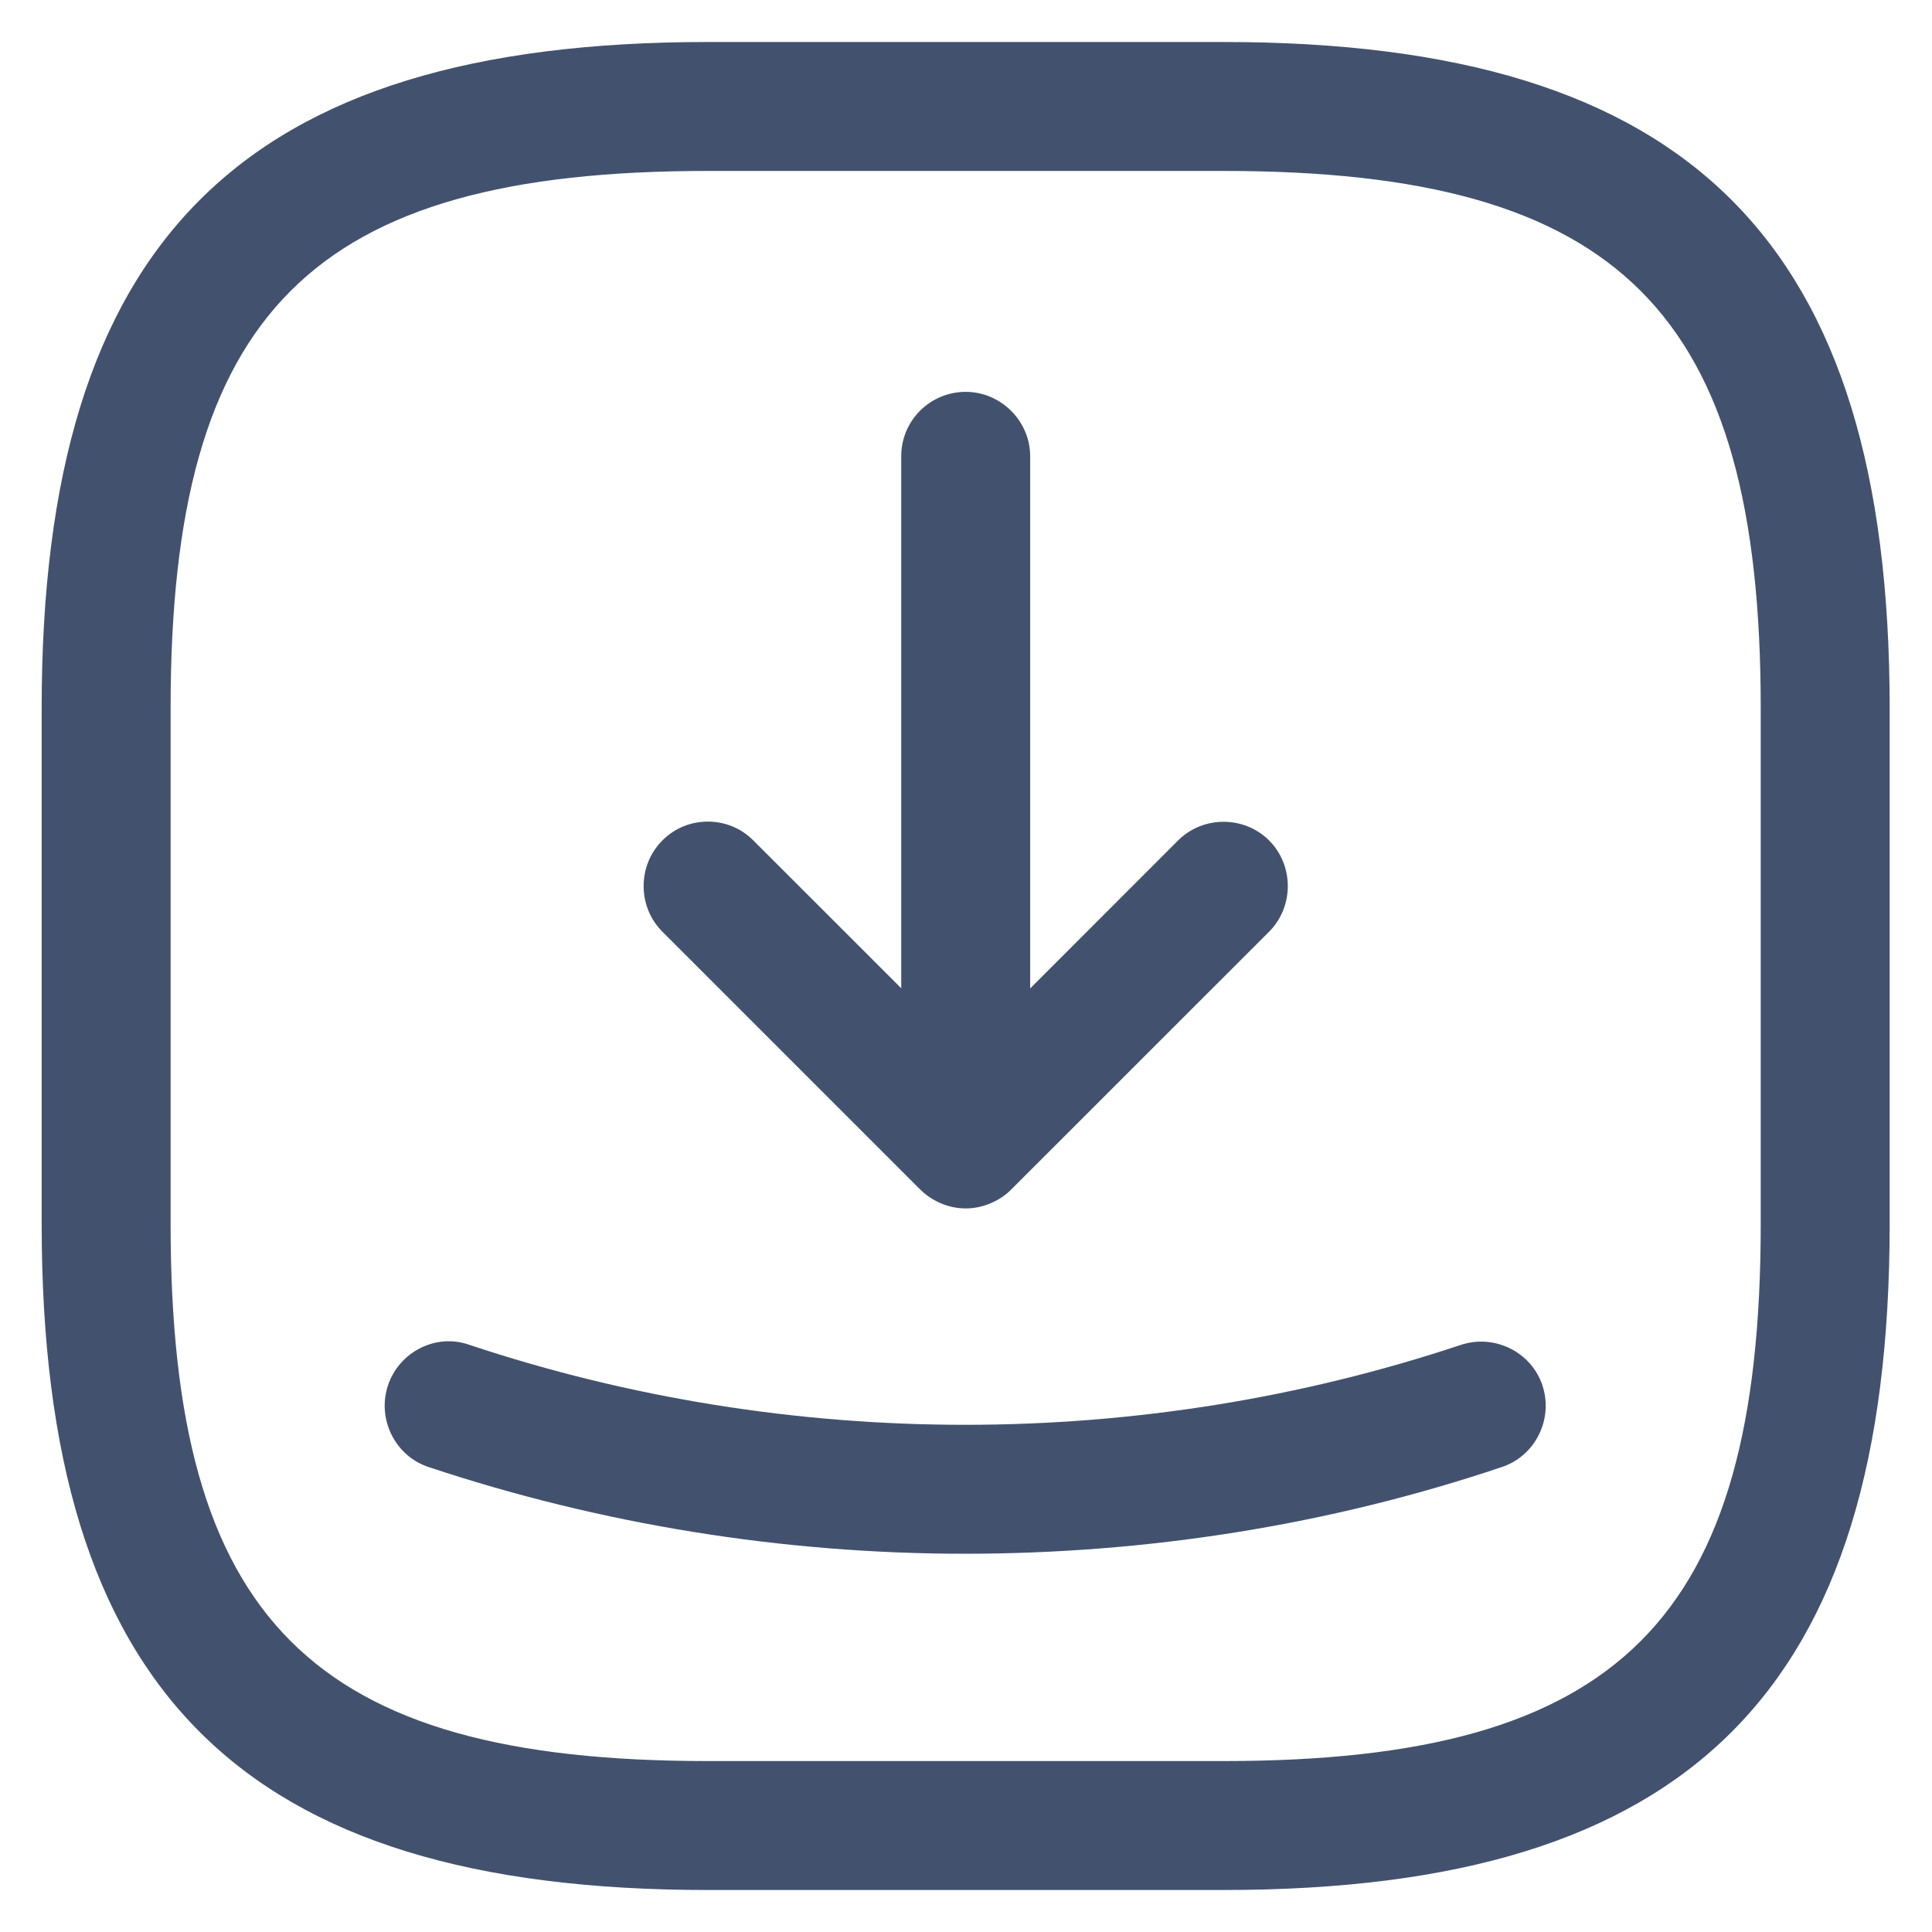 <svg width="23" height="23" viewBox="0 0 23 23" fill="none" xmlns="http://www.w3.org/2000/svg">
<path d="M8.969 10.006C8.816 9.852 8.621 9.781 8.427 9.781C8.232 9.781 8.038 9.852 7.885 10.006C7.588 10.303 7.588 10.794 7.885 11.091L10.954 14.16C11.014 14.22 11.082 14.268 11.155 14.304C11.258 14.356 11.374 14.386 11.496 14.386C11.604 14.386 11.707 14.363 11.801 14.321C11.888 14.284 11.969 14.231 12.039 14.16L15.109 11.091C15.405 10.794 15.405 10.303 15.109 10.006C14.812 9.709 14.321 9.709 14.024 10.006L12.264 11.767L12.264 5.432C12.264 5.012 11.916 4.665 11.496 4.665C11.077 4.665 10.729 5.002 10.729 5.432L10.729 11.765L8.969 10.006Z" fill="#42526E"/>
<path d="M5.1 17.464C7.157 18.149 9.326 18.497 11.485 18.497C13.645 18.497 15.814 18.16 17.881 17.464C18.28 17.331 18.495 16.891 18.362 16.492C18.229 16.093 17.789 15.878 17.39 16.011C13.583 17.279 9.398 17.279 5.591 16.011C5.192 15.867 4.752 16.093 4.619 16.492C4.486 16.891 4.701 17.331 5.1 17.464Z" fill="#42526E"/>
<path fill-rule="evenodd" clip-rule="evenodd" d="M8.426 0.5C2.87 0.5 0.496 2.874 0.496 8.43L0.496 14.57C0.496 20.126 2.87 22.5 8.426 22.5L14.566 22.5C20.122 22.5 22.496 20.126 22.496 14.57L22.496 8.43C22.496 2.874 20.122 0.5 14.566 0.5L8.426 0.5ZM20.961 14.57C20.961 19.287 19.283 20.965 14.566 20.965L8.426 20.965C3.709 20.965 2.031 19.287 2.031 14.57L2.031 8.43C2.031 3.713 3.709 2.035 8.426 2.035L14.566 2.035C19.283 2.035 20.961 3.713 20.961 8.43L20.961 14.57Z" fill="#42526E"/>
</svg>
